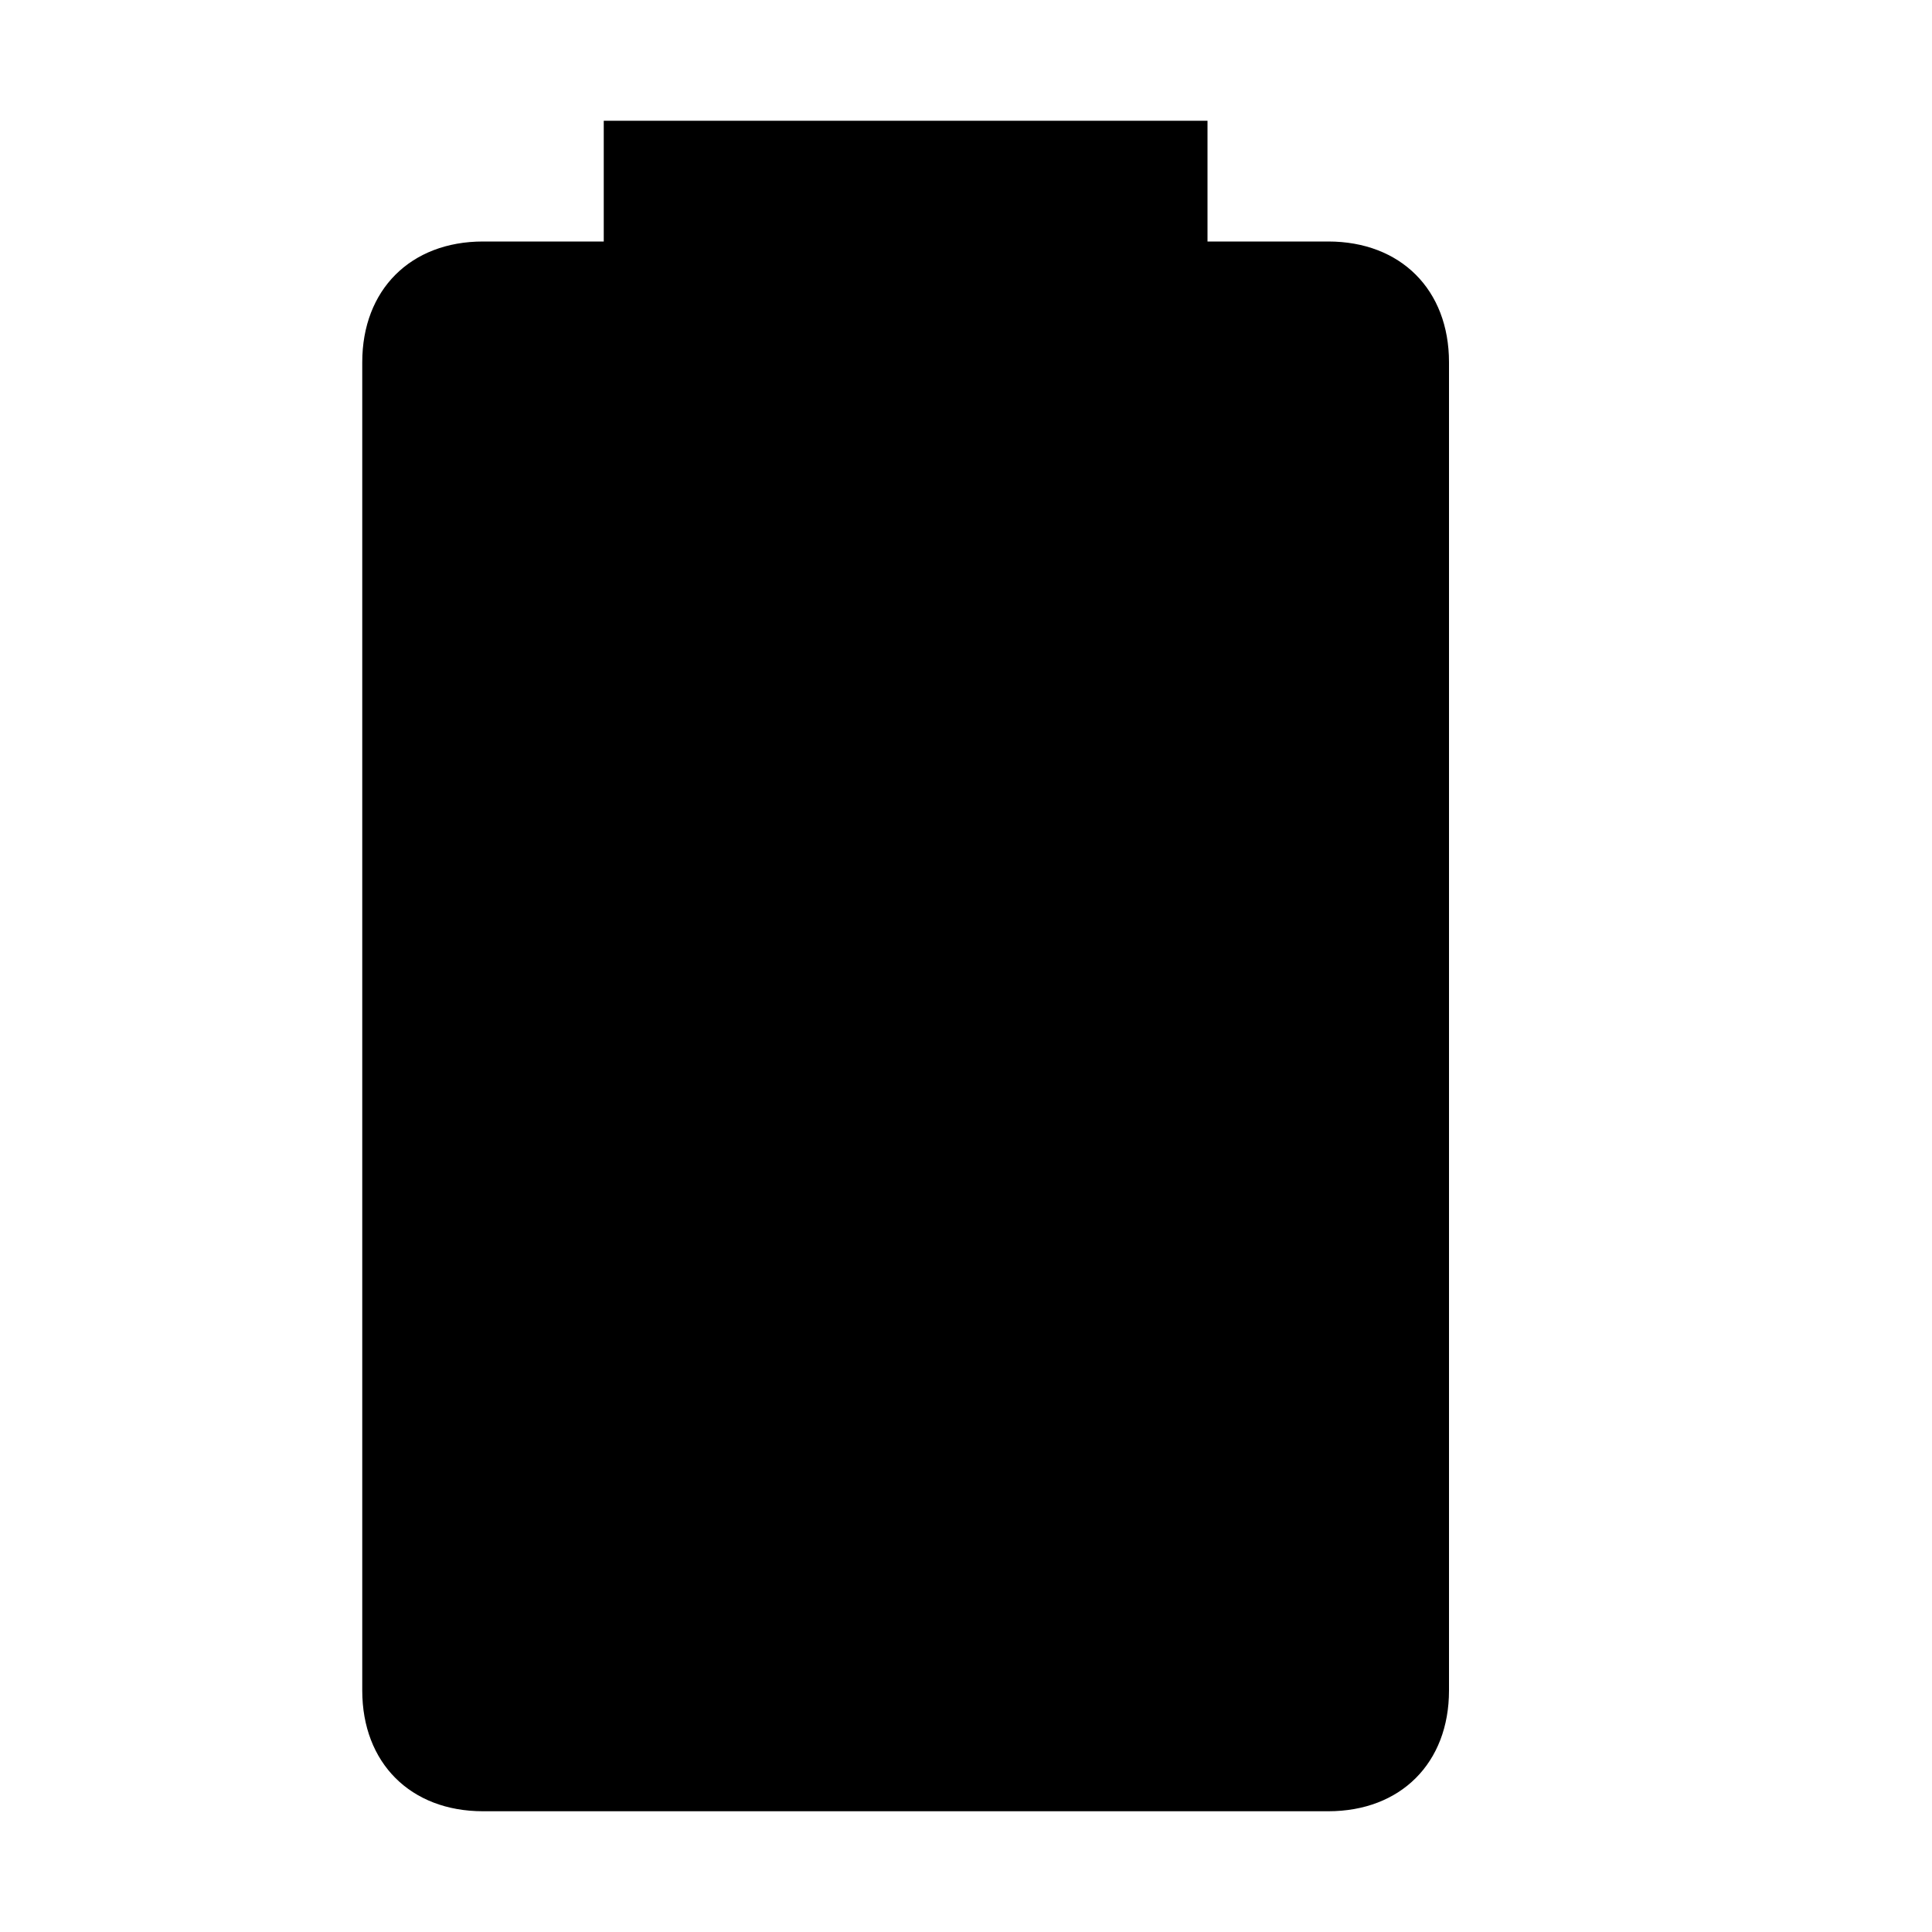 <?xml version="1.0" encoding="utf-8"?>
<!-- Generator: Adobe Illustrator 21.0.0, SVG Export Plug-In . SVG Version: 6.00 Build 0)  -->
<svg version="1.1" xmlns="http://www.w3.org/2000/svg" xmlns:xlink="http://www.w3.org/1999/xlink" x="0px" y="0px"
	 viewBox="0 0 16 16" style="enable-background:new 0 0 16 16;" xml:space="preserve">
<style type="text/css">
	.st0{fill-rule:evenodd;clip-rule:evenodd;}
</style>
<g id="Guide">
</g>
<g id="Icon">
	<path class="st0" d="M11,2h-1V1H5v1H4C3.4,2,3,2.4,3,3v11c0,0.6,0.4,1,1,1h7c0.6,0,1-0.4,1-1V3C12,2.4,11.6,2,11,2z"/>
</g>
</svg>
